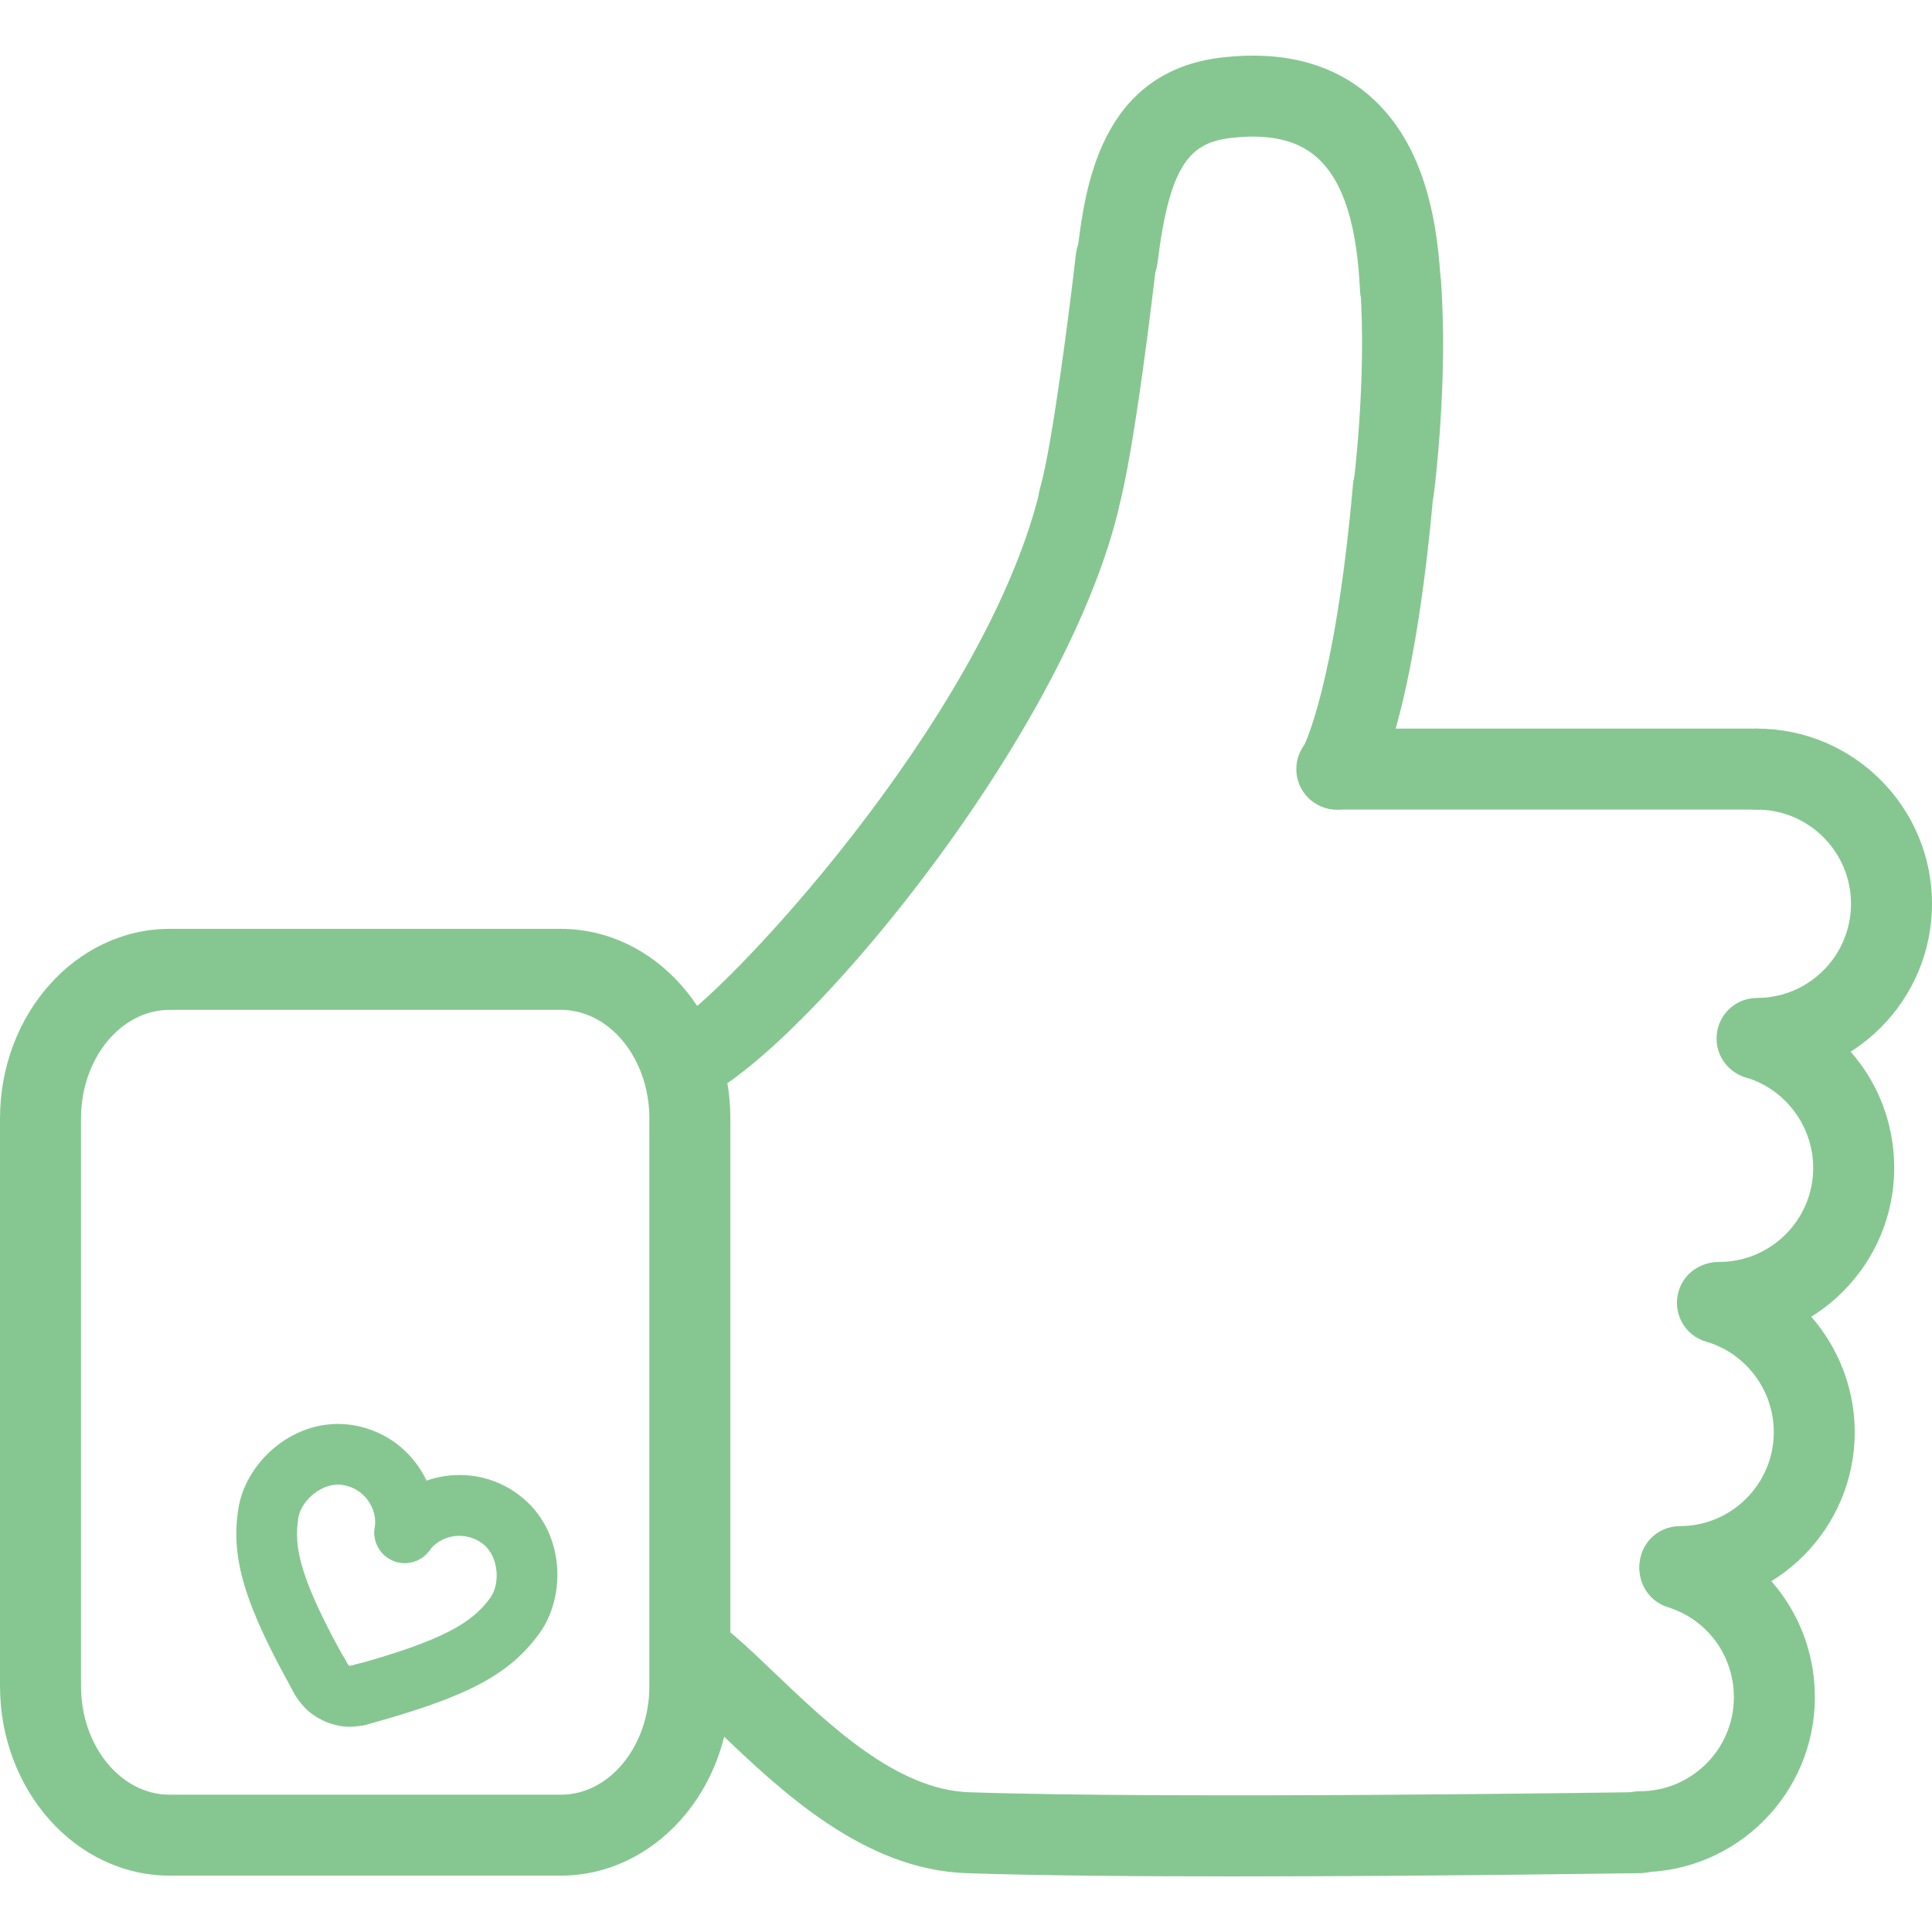 <?xml version="1.0" encoding="iso-8859-1"?>
<!-- Generator: Adobe Illustrator 16.0.0, SVG Export Plug-In . SVG Version: 6.00 Build 0)  -->
<!DOCTYPE svg PUBLIC "-//W3C//DTD SVG 1.1//EN" "http://www.w3.org/Graphics/SVG/1.1/DTD/svg11.dtd">
<svg xmlns="http://www.w3.org/2000/svg" xmlns:xlink="http://www.w3.org/1999/xlink" version="1.1" id="Capa_1" x="0px" y="0px" width="512px" height="512px" viewBox="0 0 47.704 47.704" style="enable-background:new 0 0 47.704 47.704;" xml:space="preserve">
<g>
	<g id="Facebook_Like">
		<g>
			<path d="M26.639,13.34c-0.092,0-0.185-0.013-0.277-0.039c-0.529-0.153-0.836-0.708-0.684-1.238     c0.309-1.063,0.745-4.545,0.889-5.797c0.062-0.55,0.562-0.948,1.106-0.88c0.55,0.062,0.943,0.558,0.88,1.106     C28.499,6.97,28.009,11.2,27.6,12.617C27.473,13.055,27.073,13.34,26.639,13.34z" fill="#86c791"/>
			<path d="M34.414,13.072c-0.042,0-0.085-0.003-0.128-0.008c-0.548-0.07-0.935-0.571-0.865-1.119     c0.004-0.026,0.331-2.626,0.162-4.897c-0.041-0.551,0.372-1.03,0.923-1.071c0.562-0.044,1.03,0.373,1.071,0.923     c0.185,2.478-0.157,5.187-0.173,5.3C35.34,12.704,34.91,13.072,34.414,13.072z" fill="#86c791"/>
			<path d="M34.579,8.13c-0.529,0-0.972-0.415-0.998-0.95c-0.054-1.071-0.226-2.58-1.091-3.317     c-0.481-0.411-1.164-0.562-2.075-0.459c-1.002,0.111-1.532,0.602-1.834,3.089c-0.065,0.549-0.56,0.938-1.113,0.873     c-0.549-0.067-0.938-0.565-0.872-1.113c0.19-1.572,0.545-4.497,3.6-4.837c1.471-0.164,2.681,0.146,3.593,0.925     c1.456,1.239,1.72,3.299,1.792,4.74c0.027,0.552-0.396,1.021-0.949,1.049C34.613,8.13,34.596,8.13,34.579,8.13z" fill="#86c791"/>
		</g>
		<g>
			<path style="stroke-width:2;stroke-linecap:round;stroke-linejoin:round;stroke-miterlimit:10;" d="     M43.384,25.663" stroke="#86c791" fill="#86c791"/>
			<path d="M43.384,19.99H33.008c-0.553,0-1-0.447-1-1c0-0.553,0.447-1,1-1h10.376c0.554,0,1,0.447,1,1     C44.384,19.543,43.938,19.99,43.384,19.99z" fill="#86c791"/>
			<path d="M43.384,26.641c-0.553,0-1-0.447-1-1s0.447-1,1-1c1.279,0,2.32-1.043,2.32-2.324c0-1.282-1.041-2.326-2.32-2.326     c-0.553,0-1-0.447-1-1c0-0.553,0.447-1,1-1c2.382,0,4.32,1.94,4.32,4.326C47.704,24.702,45.766,26.641,43.384,26.641z" fill="#86c791"/>
		</g>
		<g>
			<path style="stroke-width:2;stroke-linecap:round;stroke-linejoin:round;stroke-miterlimit:10;" d="M42.451,32.18     " stroke="#86c791" fill="#86c791"/>
			<path d="M42.451,33.159c-0.553,0-1-0.447-1-1c0-0.554,0.447-1,1-1c1.279,0,2.32-1.043,2.32-2.322c0-1.021-0.68-1.938-1.65-2.229     c-0.529-0.159-0.829-0.718-0.67-1.245c0.16-0.529,0.715-0.826,1.246-0.671c1.839,0.554,3.074,2.22,3.074,4.146     C46.771,31.22,44.833,33.159,42.451,33.159z" fill="#86c791"/>
		</g>
		<g>
			<path style="stroke-width:2;stroke-linecap:round;stroke-linejoin:round;stroke-miterlimit:10;" d="     M41.479,38.706" stroke="#86c791" fill="#86c791"/>
			<path d="M41.479,39.682c-0.554,0-1-0.447-1-1s0.446-1,1-1c1.278,0,2.319-1.042,2.319-2.322c0-1.029-0.687-1.947-1.67-2.232     c-0.53-0.153-0.836-0.707-0.683-1.238c0.152-0.53,0.705-0.833,1.238-0.684c1.834,0.531,3.113,2.24,3.113,4.154     C45.798,37.743,43.859,39.682,41.479,39.682z" fill="#86c791"/>
		</g>
		<g>
			<path d="M40.491,46.228c-0.554,0-1-0.446-1-1s0.446-1,1-1c1.28,0,2.321-1.042,2.321-2.321c0-1.025-0.654-1.918-1.629-2.222     c-0.527-0.164-0.822-0.726-0.658-1.252c0.162-0.526,0.723-0.819,1.252-0.658c1.814,0.563,3.035,2.226,3.035,4.132     C44.812,44.29,42.874,46.228,40.491,46.228z" fill="#86c791"/>
			<path d="M30.438,46.331c-2.453,0-4.86-0.021-6.581-0.08c-2.538-0.086-4.592-2.047-6.092-3.479     c-0.484-0.463-0.941-0.898-1.302-1.16c-0.446-0.326-0.545-0.951-0.22-1.398c0.326-0.445,0.95-0.543,1.397-0.219     c0.468,0.34,0.972,0.821,1.506,1.332c1.337,1.275,3.001,2.865,4.778,2.926c5.113,0.174,16.436-0.002,16.551-0.002     c0.508-0.014,1.006,0.433,1.016,0.983c0.009,0.552-0.432,1.007-0.984,1.017C40.432,46.25,35.348,46.331,30.438,46.331z" fill="#86c791"/>
		</g>
		<path d="M33.021,19.99c-0.186,0-0.371-0.051-0.537-0.157c-0.467-0.297-0.603-0.916-0.305-1.381l0,0    c-0.002,0,0.782-1.446,1.228-6.489c0.049-0.55,0.528-0.956,1.084-0.908c0.55,0.049,0.957,0.534,0.907,1.084    c-0.484,5.507-1.362,7.122-1.533,7.39C33.674,19.827,33.352,19.99,33.021,19.99z" fill="#86c791"/>
		<path d="M16.826,27.25c-0.553,0-1-0.447-1-1c0-0.489,0.352-0.897,0.816-0.983c1.141-0.601,7.624-7.432,9.025-13.121    c0.133-0.536,0.679-0.866,1.21-0.731c0.536,0.132,0.864,0.674,0.73,1.21C26.09,18.791,18.698,27.25,16.826,27.25z" fill="#86c791"/>
		<path d="M13.848,46.312h-9.66C1.879,46.312,0,44.211,0,41.629V27.618c0-2.582,1.879-4.683,4.188-4.683h9.66    c2.308,0,4.186,2.101,4.186,4.683v14.012C18.033,44.211,16.155,46.312,13.848,46.312z M4.188,24.935    C2.981,24.935,2,26.139,2,27.618v14.012c0,1.479,0.981,2.684,2.188,2.684h9.66c1.205,0,2.186-1.204,2.186-2.684V27.618    c0-1.479-0.98-2.683-2.186-2.683H4.188z" fill="#86c791"/>
		<g>
			<g>
				<path style="stroke-width:1.5;stroke-linecap:round;stroke-linejoin:round;stroke-miterlimit:10;" d="      M6.629,37.353" stroke="#86c791" fill="#86c791"/>
				<path style="stroke-width:1.5;stroke-linecap:round;stroke-linejoin:round;stroke-miterlimit:10;" d="      M9.998,37.848" stroke="#86c791" fill="#86c791"/>
				<path d="M7.941,42.23c-0.263,0-0.517-0.138-0.654-0.382c-1.253-2.225-1.604-3.393-1.396-4.628      c0.191-1.134,1.386-2.236,2.785-2.037c0.645,0.095,1.216,0.435,1.606,0.96c0.39,0.523,0.552,1.168,0.457,1.812      c-0.06,0.41-0.437,0.687-0.852,0.633c-0.41-0.061-0.693-0.44-0.633-0.852c0.037-0.248-0.025-0.496-0.176-0.699      c-0.151-0.203-0.372-0.334-0.623-0.371c-0.489-0.078-1.015,0.379-1.087,0.804c-0.123,0.731,0.035,1.528,1.224,3.642      c0.203,0.361,0.075,0.818-0.285,1.021C8.192,42.2,8.065,42.23,7.941,42.23z" fill="#86c791"/>
			</g>
			<g>
				<path d="M8.336,42.569c-0.093,0-0.188-0.018-0.279-0.055c-0.499-0.198-0.704-0.531-0.872-0.855      c-0.19-0.367-0.047-0.82,0.321-1.011c0.369-0.19,0.82-0.046,1.011,0.321c0.061,0.117,0.085,0.15,0.092,0.158      c0.385,0.154,0.574,0.586,0.421,0.972C8.912,42.393,8.633,42.569,8.336,42.569z" fill="#86c791"/>
			</g>
			<g>
				<path style="stroke-width:1.5;stroke-linecap:round;stroke-linejoin:round;stroke-miterlimit:10;" d="      M12.711,39.896" stroke="#86c791" fill="#86c791"/>
				<path style="stroke-width:1.5;stroke-linecap:round;stroke-linejoin:round;stroke-miterlimit:10;" d="      M9.992,37.846" stroke="#86c791" fill="#86c791"/>
				<path d="M8.853,42.612c-0.33,0-0.633-0.22-0.724-0.554c-0.109-0.399,0.127-0.812,0.526-0.921      c2.338-0.639,3.018-1.086,3.453-1.688c0.249-0.348,0.21-1.031-0.193-1.334c-0.203-0.154-0.453-0.216-0.702-0.185      c-0.25,0.034-0.471,0.165-0.622,0.364c-0.25,0.332-0.72,0.397-1.05,0.147c-0.331-0.249-0.397-0.72-0.147-1.05      c0.393-0.521,0.965-0.857,1.611-0.947c0.648-0.089,1.291,0.075,1.812,0.471c1.132,0.851,1.177,2.479,0.507,3.408      c-0.744,1.03-1.782,1.578-4.274,2.26C8.984,42.602,8.917,42.612,8.853,42.612z" fill="#86c791"/>
			</g>
			<g>
				<path d="M8.635,42.636c-0.182,0-0.378-0.034-0.597-0.128c-0.381-0.164-0.557-0.604-0.394-0.985      c0.164-0.381,0.604-0.555,0.985-0.394c0.014,0.01,0.054,0,0.179-0.039c0.398-0.12,0.816,0.1,0.939,0.494      c0.122,0.396-0.099,0.815-0.494,0.938C9.062,42.583,8.859,42.636,8.635,42.636z" fill="#86c791"/>
			</g>
		</g>
	</g>
	<g>
	</g>
	<g>
	</g>
	<g>
	</g>
	<g>
	</g>
	<g>
	</g>
	<g>
	</g>
	<g>
	</g>
	<g>
	</g>
	<g>
	</g>
	<g>
	</g>
	<g>
	</g>
	<g>
	</g>
	<g>
	</g>
	<g>
	</g>
	<g>
	</g>
</g>
<g>
</g>
<g>
</g>
<g>
</g>
<g>
</g>
<g>
</g>
<g>
</g>
<g>
</g>
<g>
</g>
<g>
</g>
<g>
</g>
<g>
</g>
<g>
</g>
<g>
</g>
<g>
</g>
<g>
</g>
</svg>
